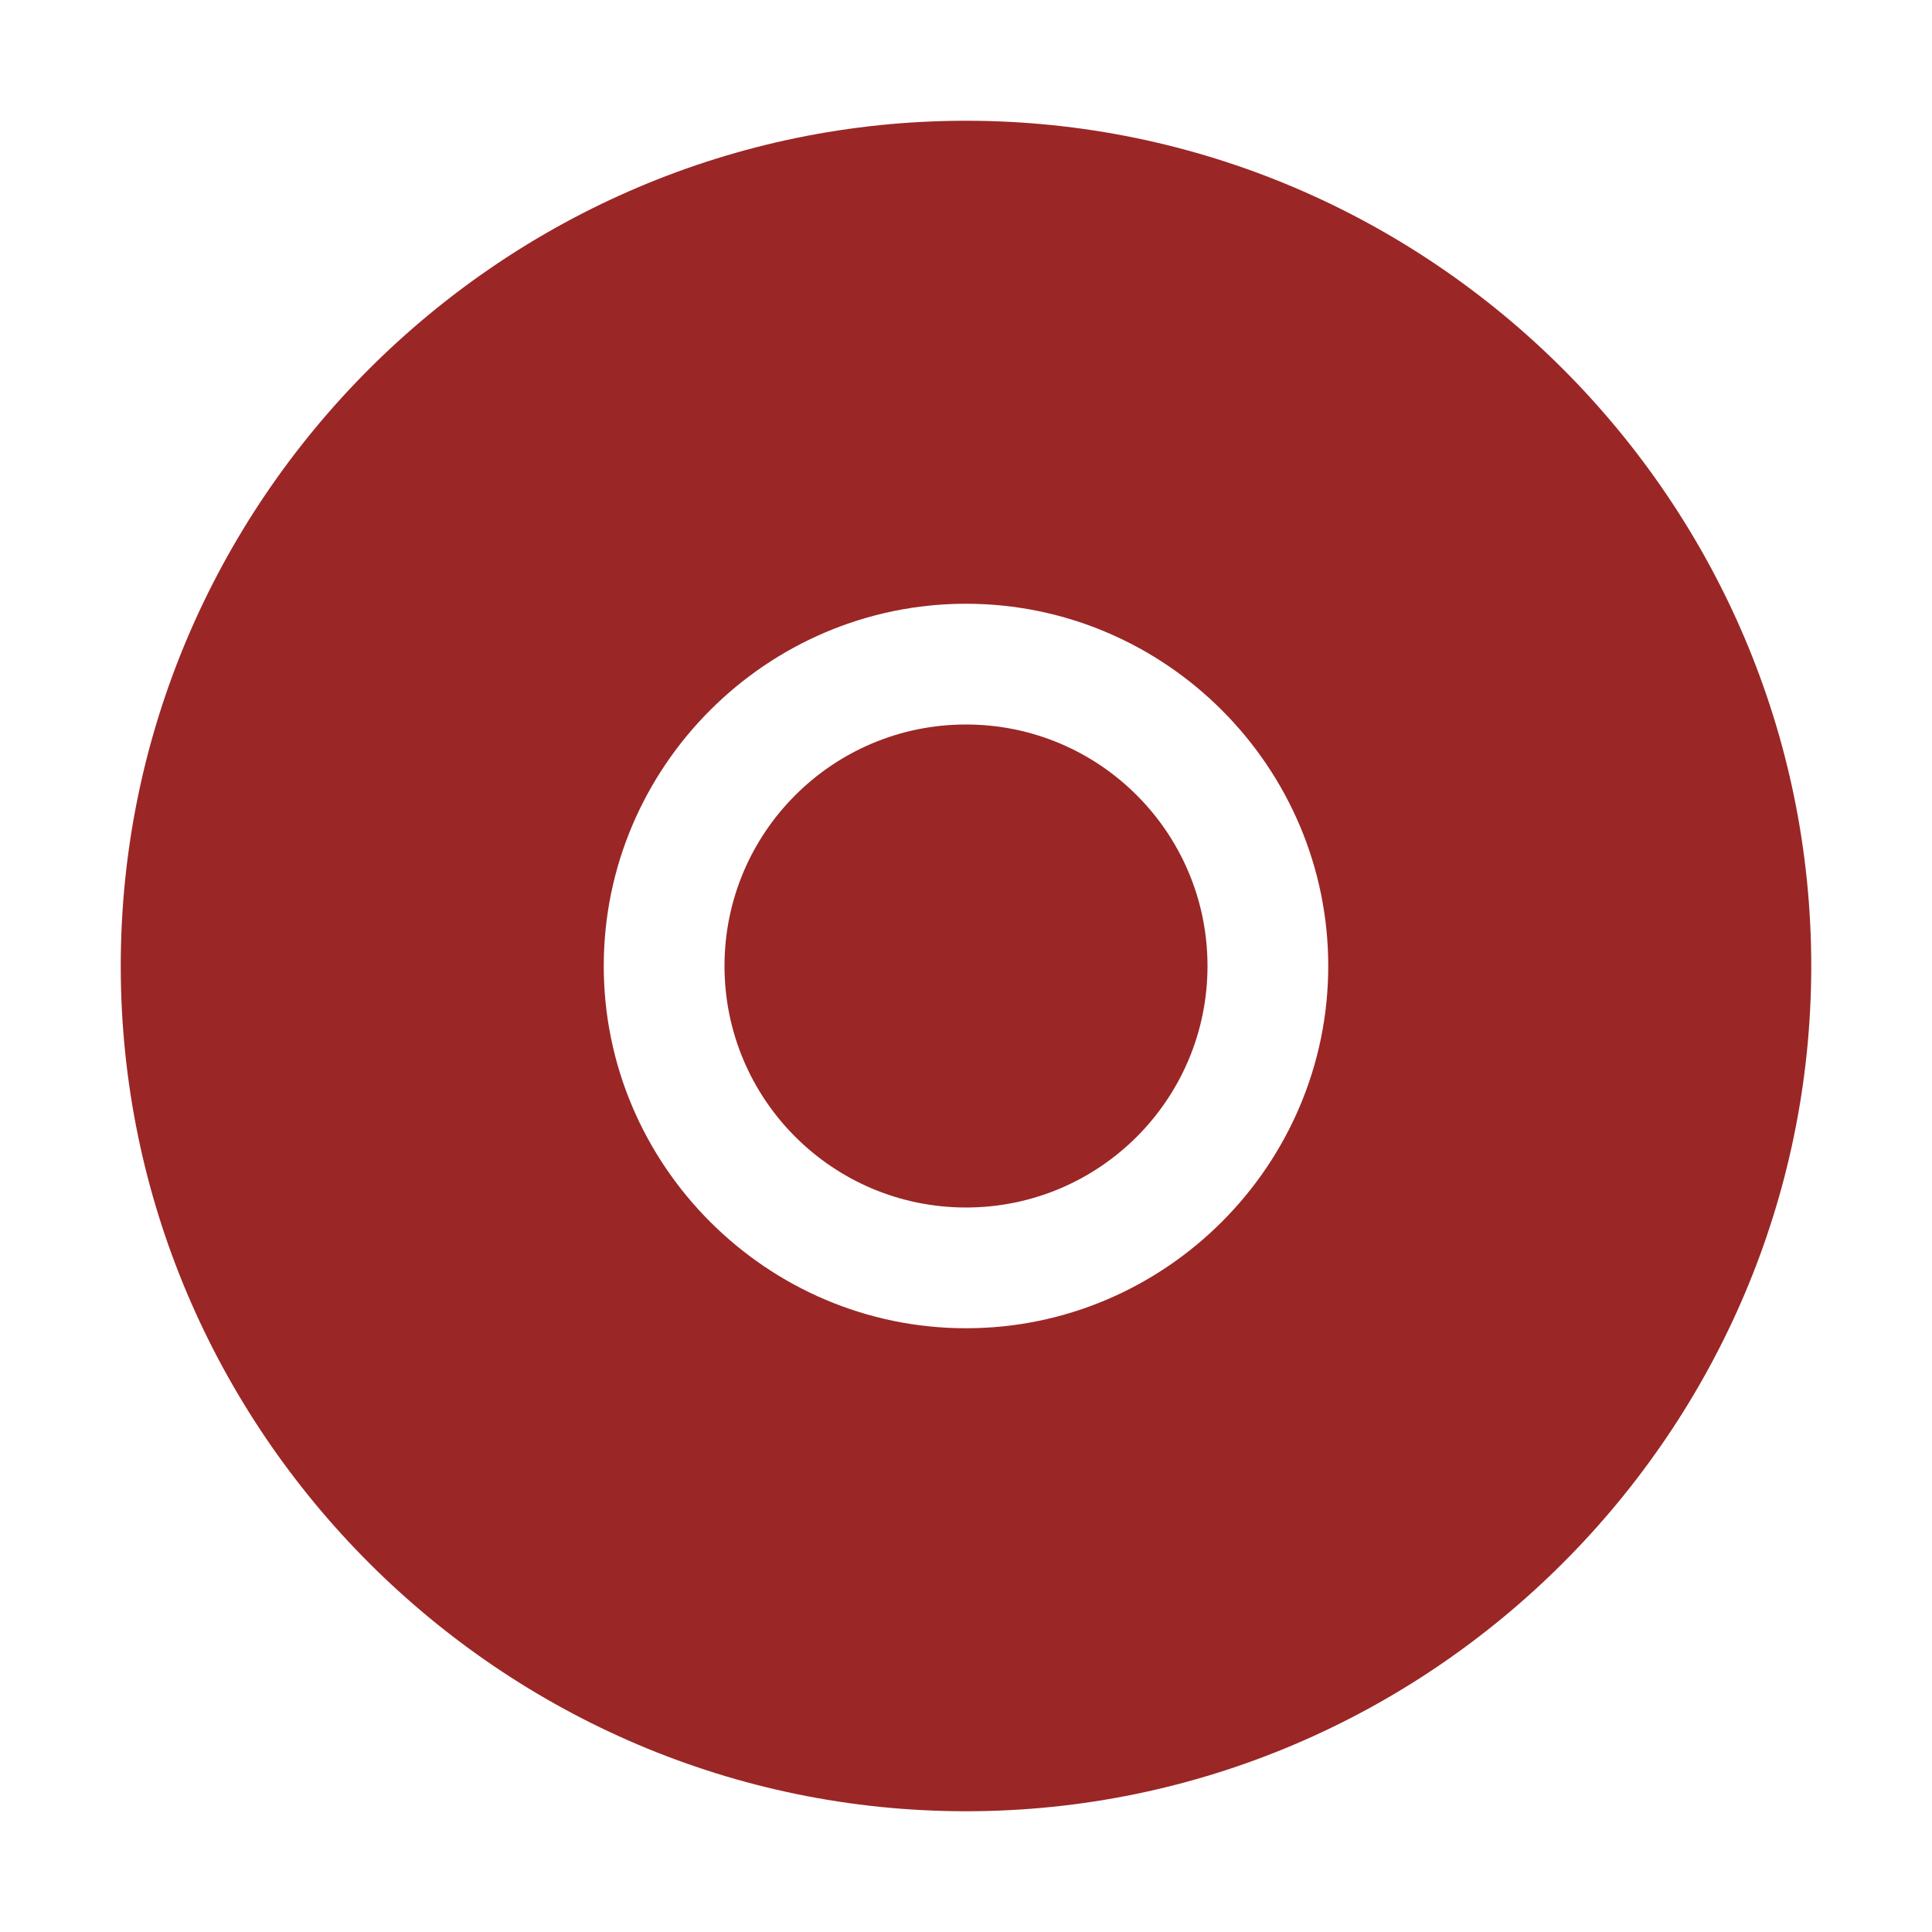 <?xml version="1.0" encoding="utf-8"?>
<svg fill="#9b2626" version="1.1" id="icon" xmlns="http://www.w3.org/2000/svg"
	xmlns:xlink="http://www.w3.org/1999/xlink" width="800px" height="800px" viewBox="0 0 32 32" xml:space="preserve">
	<style type="text/css">
		.st0 {
			fill: none;
		}
	</style>
	<rect id="_Transparent_Rectangle_" class="st0" width="32" height="32" />
	<g>
		<circle cx="16" cy="16" r="4" />
		<path d="M16,2C8.3,2,2,8.3,2,16s6.3,14,14,14s14-6.3,14-14S23.7,2,16,2z M16,22c-3.3,0-6-2.7-6-6s2.7-6,6-6s6,2.7,6,6
		S19.3,22,16,22z" />
	</g>
</svg>